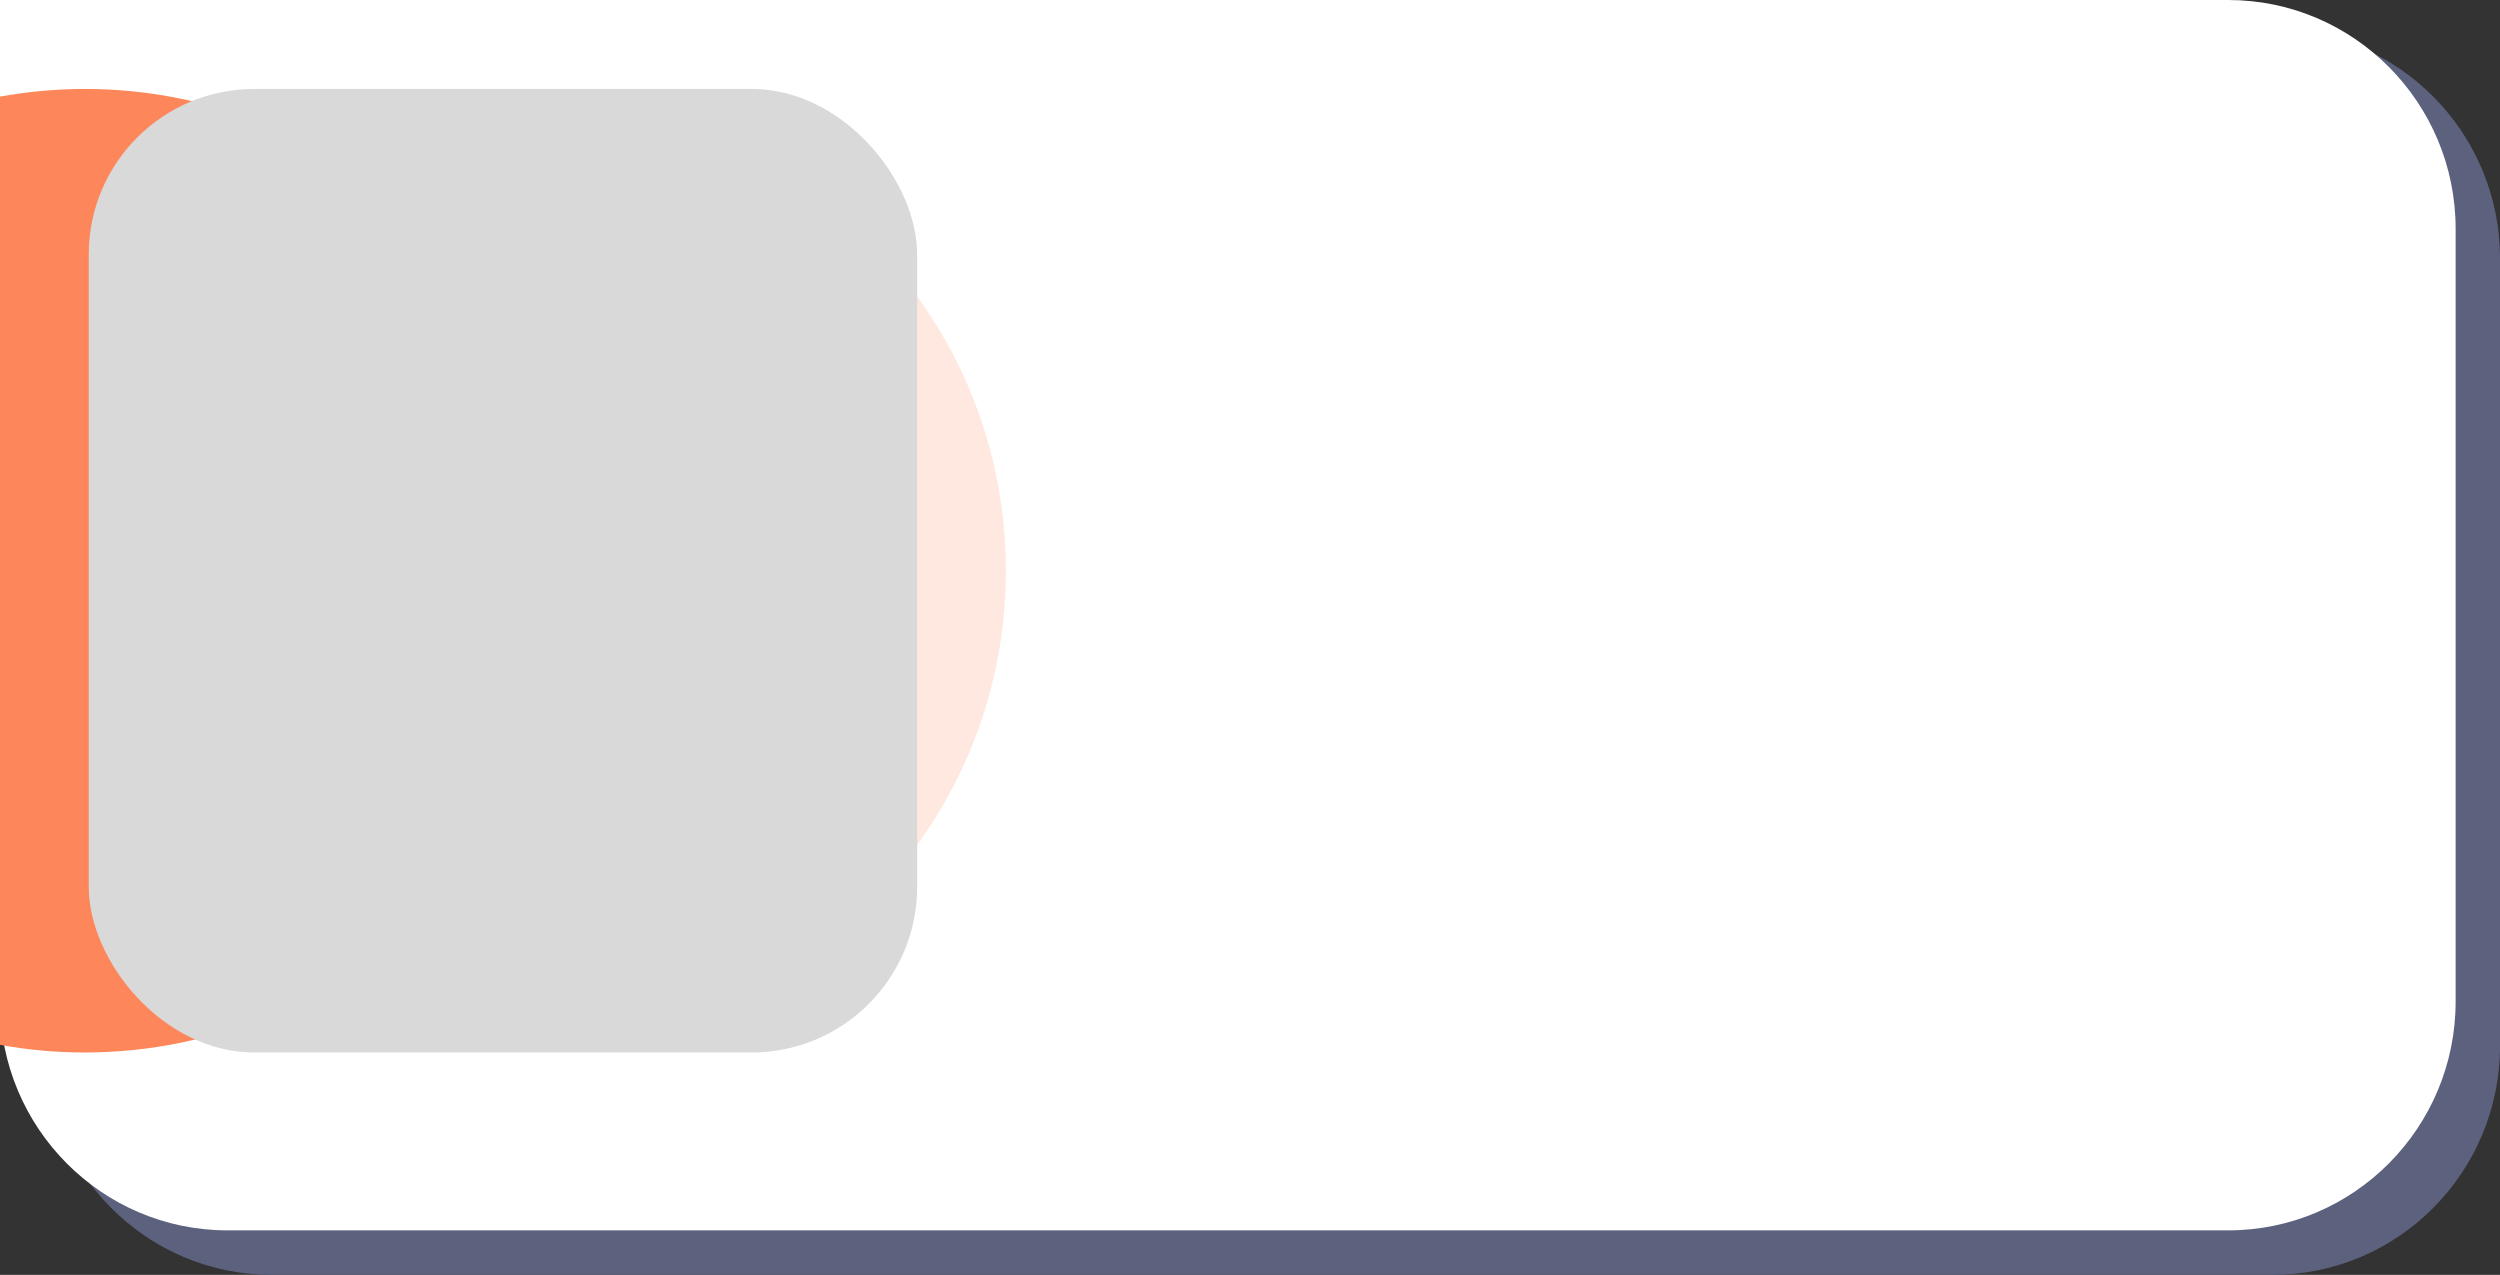 <svg width="151" height="77" viewBox="0 0 151 77" fill="none" xmlns="http://www.w3.org/2000/svg">
<rect x="0" y="0" width="151" height="77" fill="#333333" stroke="none"/>
<g clip-path="url(#clip0_4_1966)">
<path d="M2.68 1.791H137.265C144.84 1.791 151 7.981 151 15.613V63.178C151 70.801 144.849 77 137.265 77H16.416C8.84 77 2.68 70.81 2.68 63.178V1.791Z" fill="#5C627D"/>
<path d="M0 0H134.584C142.16 0 148.32 6.19 148.32 13.822V60.492C148.32 68.115 142.168 74.314 134.584 74.314H13.735C6.16 74.314 0 68.124 0 60.492V0Z" fill="white"/>
<path d="M32.612 62.674C48.157 62.674 60.757 50.047 60.757 34.471C60.757 18.895 48.157 6.267 32.612 6.267C17.068 6.267 4.467 18.895 4.467 34.471C4.467 50.047 17.068 62.674 32.612 62.674Z" fill="#FFE8DF"/>
<path d="M5.115 5.372C3.368 5.372 1.664 5.54 0 5.833V63.109C1.664 63.413 3.368 63.57 5.115 63.57C21.037 63.57 33.953 50.536 33.953 34.466C33.953 18.396 21.037 5.372 5.115 5.372Z" fill="#FD865B"/>
<rect x="5.361" y="5.372" width="50.035" height="58.198" rx="10" fill="#D9D9D9"/>
</g>
<defs>
<clipPath id="clip0_4_1966">
<rect width="151" height="77" fill="white"/>
</clipPath>
</defs>
</svg>
